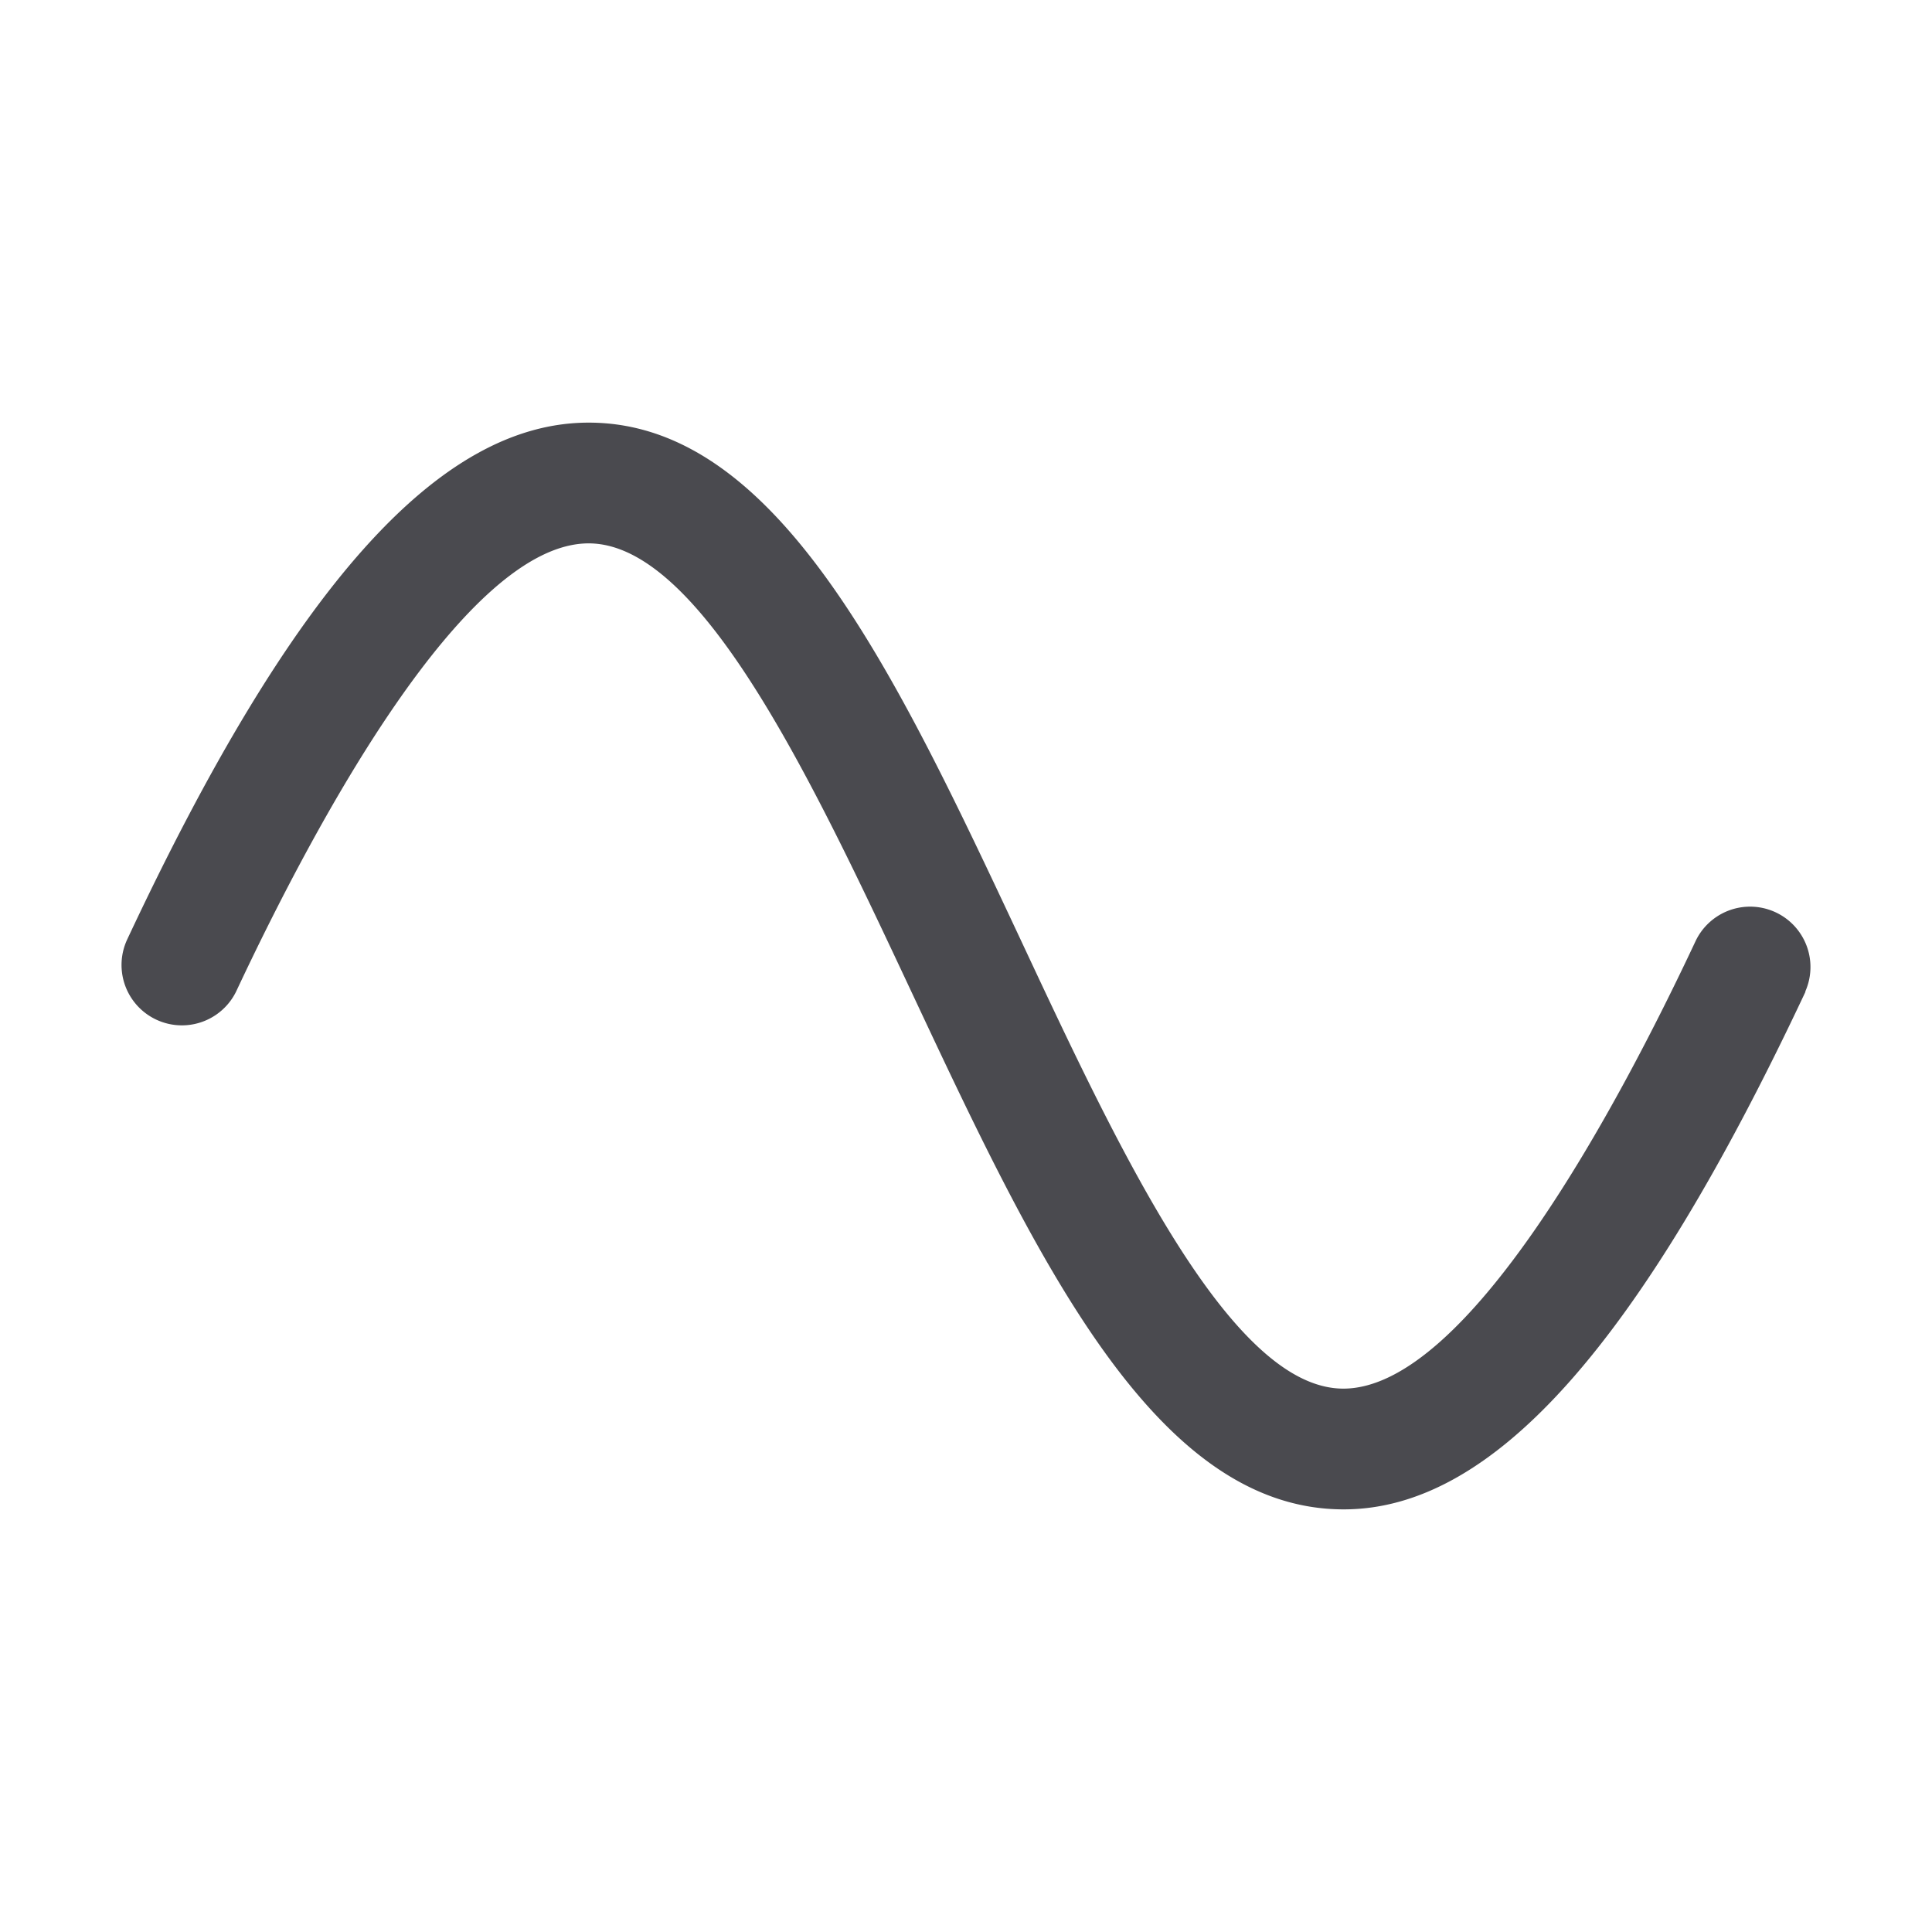 <svg xmlns="http://www.w3.org/2000/svg" width="32" height="32" fill="none" viewBox="0 0 32 32">
  <path fill="#4A4A4F" d="M29.905 16.425C27.155 22.275 24.73 25 22.255 25c-3.137 0-5.091-4.165-7.16-8.575C13.462 12.945 11.613 9 9.75 9c-2.05 0-4.539 4.651-5.84 7.425a1 1 0 0 1-1.81-.85C4.839 9.725 7.27 7 9.75 7c3.137 0 5.091 4.165 7.16 8.575C18.538 19.055 20.387 23 22.25 23c2.05 0 4.539-4.651 5.84-7.425a1 1 0 0 1 1.81.85h.005Z"/>
</svg>
